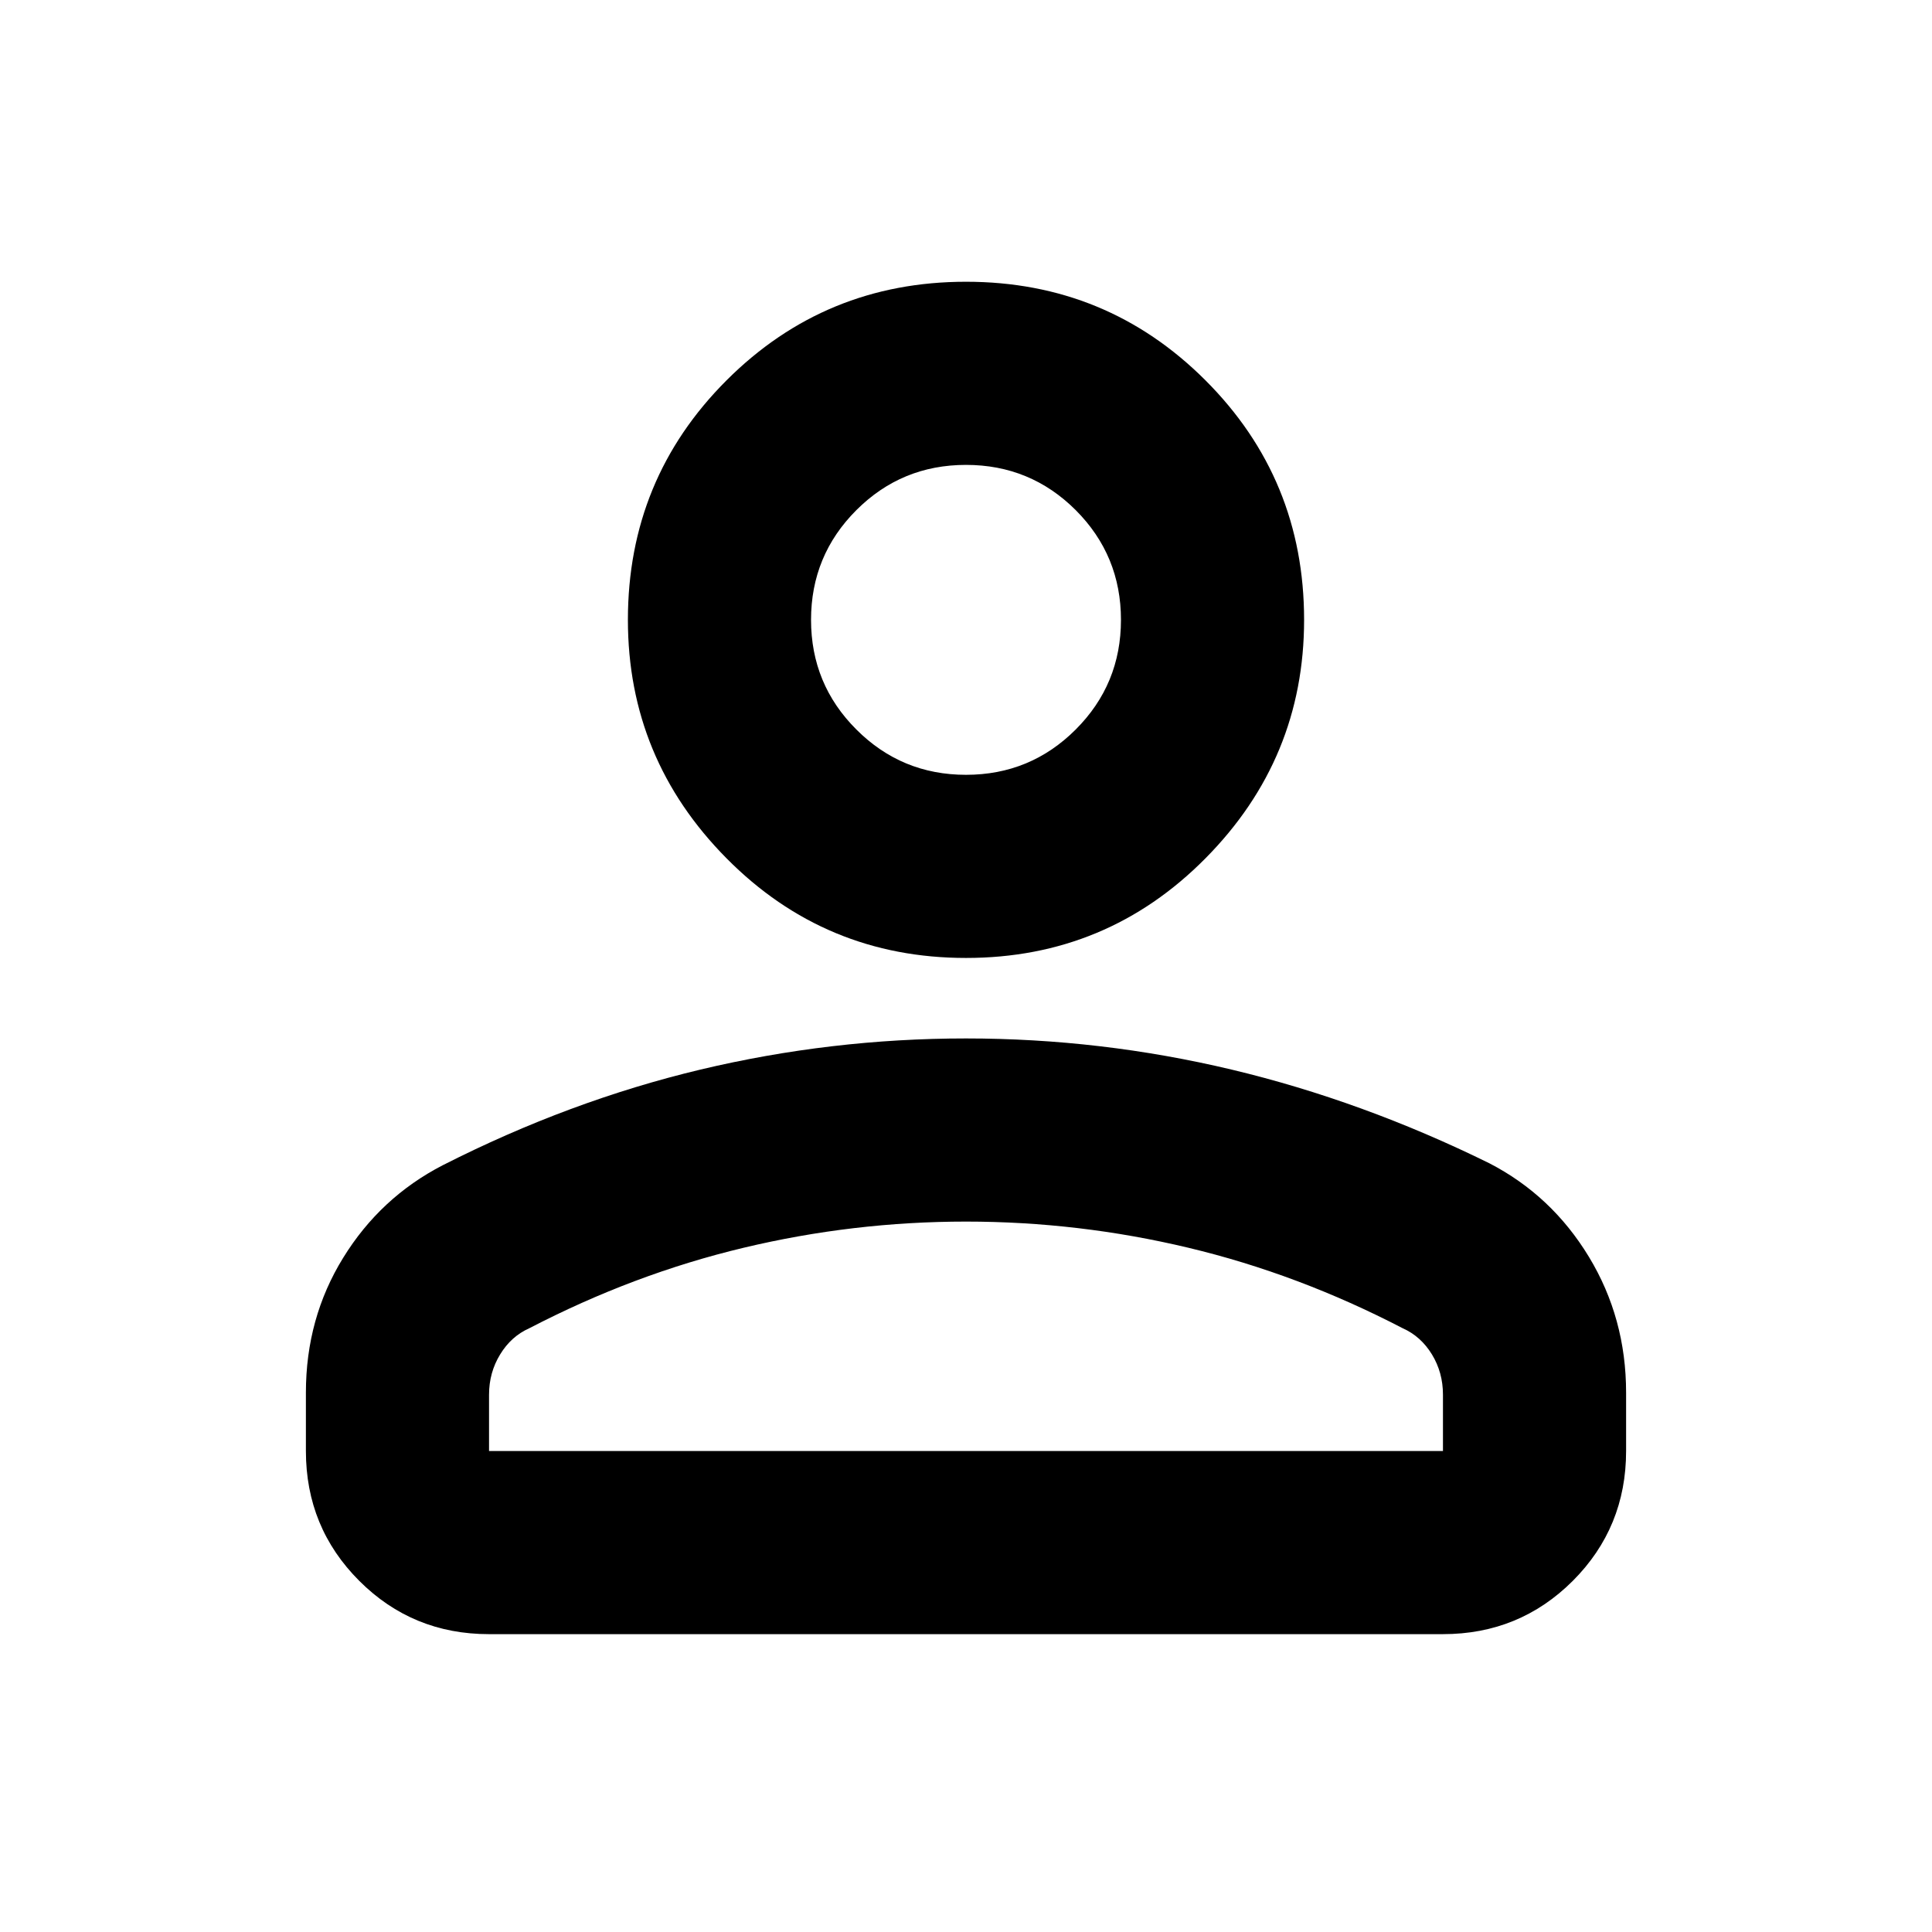 <svg xmlns="http://www.w3.org/2000/svg" height="24" width="24"><path d="M12 11.9q-1.75 0-2.975-1.238Q7.8 9.425 7.8 7.7q0-1.75 1.225-2.975T12 3.5q1.75 0 2.975 1.225T16.2 7.7q0 1.725-1.225 2.962Q13.75 11.9 12 11.9Zm5.925 8.4H6.075q-.95 0-1.612-.662-.663-.663-.663-1.613V17.3q0-.925.463-1.675.462-.75 1.237-1.15 1.575-.8 3.2-1.188 1.625-.387 3.3-.387 1.675 0 3.3.387 1.625.388 3.2 1.163.775.4 1.238 1.163.462.762.462 1.687v.725q0 .95-.662 1.613-.663.662-1.613.662Zm-11.85-2.275h11.85v-.7q0-.275-.137-.5-.138-.225-.363-.325-1.3-.675-2.663-1-1.362-.325-2.762-.325t-2.762.325q-1.363.325-2.663 1-.225.1-.362.325-.138.225-.138.5ZM12 9.625q.8 0 1.363-.563.562-.562.562-1.362t-.562-1.363Q12.8 5.775 12 5.775t-1.362.562q-.563.563-.563 1.363t.563 1.362q.562.563 1.362.563ZM12 7.7Zm0 10.325Z"/></svg>